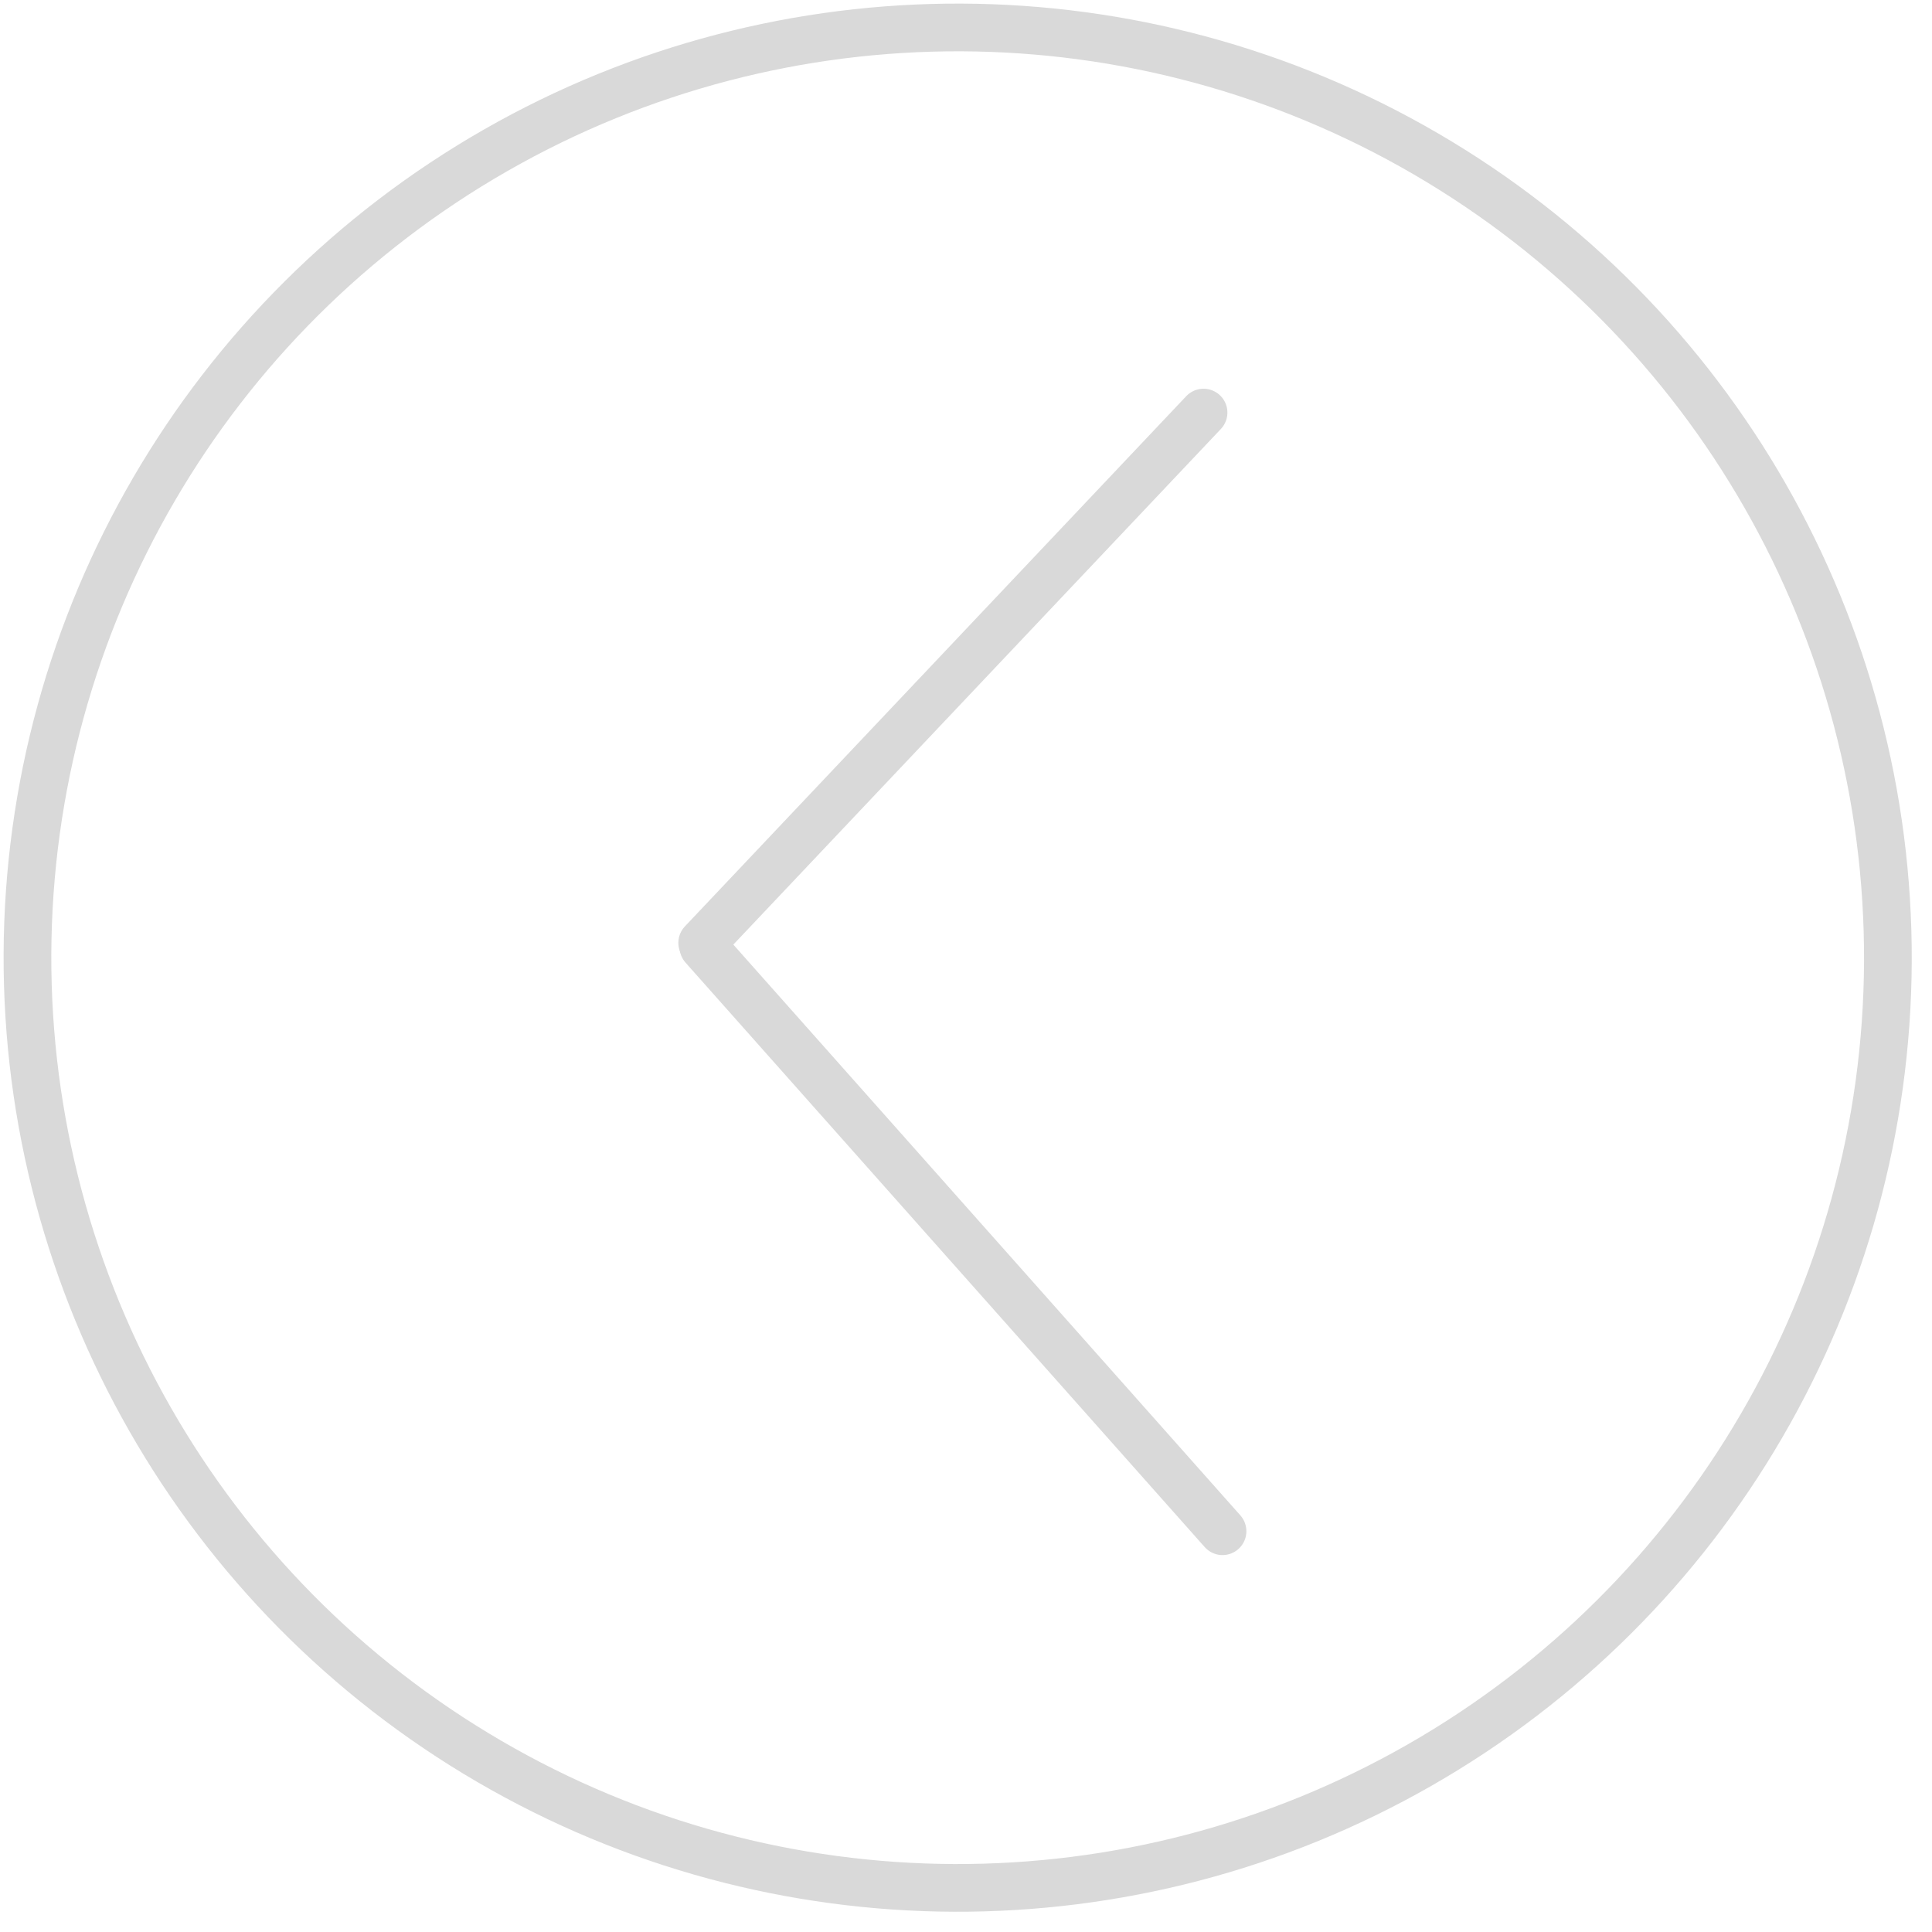 <svg width="81" height="81" viewBox="0 0 81 81" fill="none" xmlns="http://www.w3.org/2000/svg">
<circle cx="40.151" cy="40.151" r="39" transform="rotate(-179.769 40.151 40.151)" stroke="#D9D9D9" stroke-width="2"/>
<path d="M51.255 64.197L29.488 39.693" stroke="#D9D9D9" stroke-width="2" stroke-linecap="round"/>
<path d="M29.44 39.528L50.459 17.298" stroke="#D9D9D9" stroke-width="2" stroke-linecap="round"/>
</svg>

